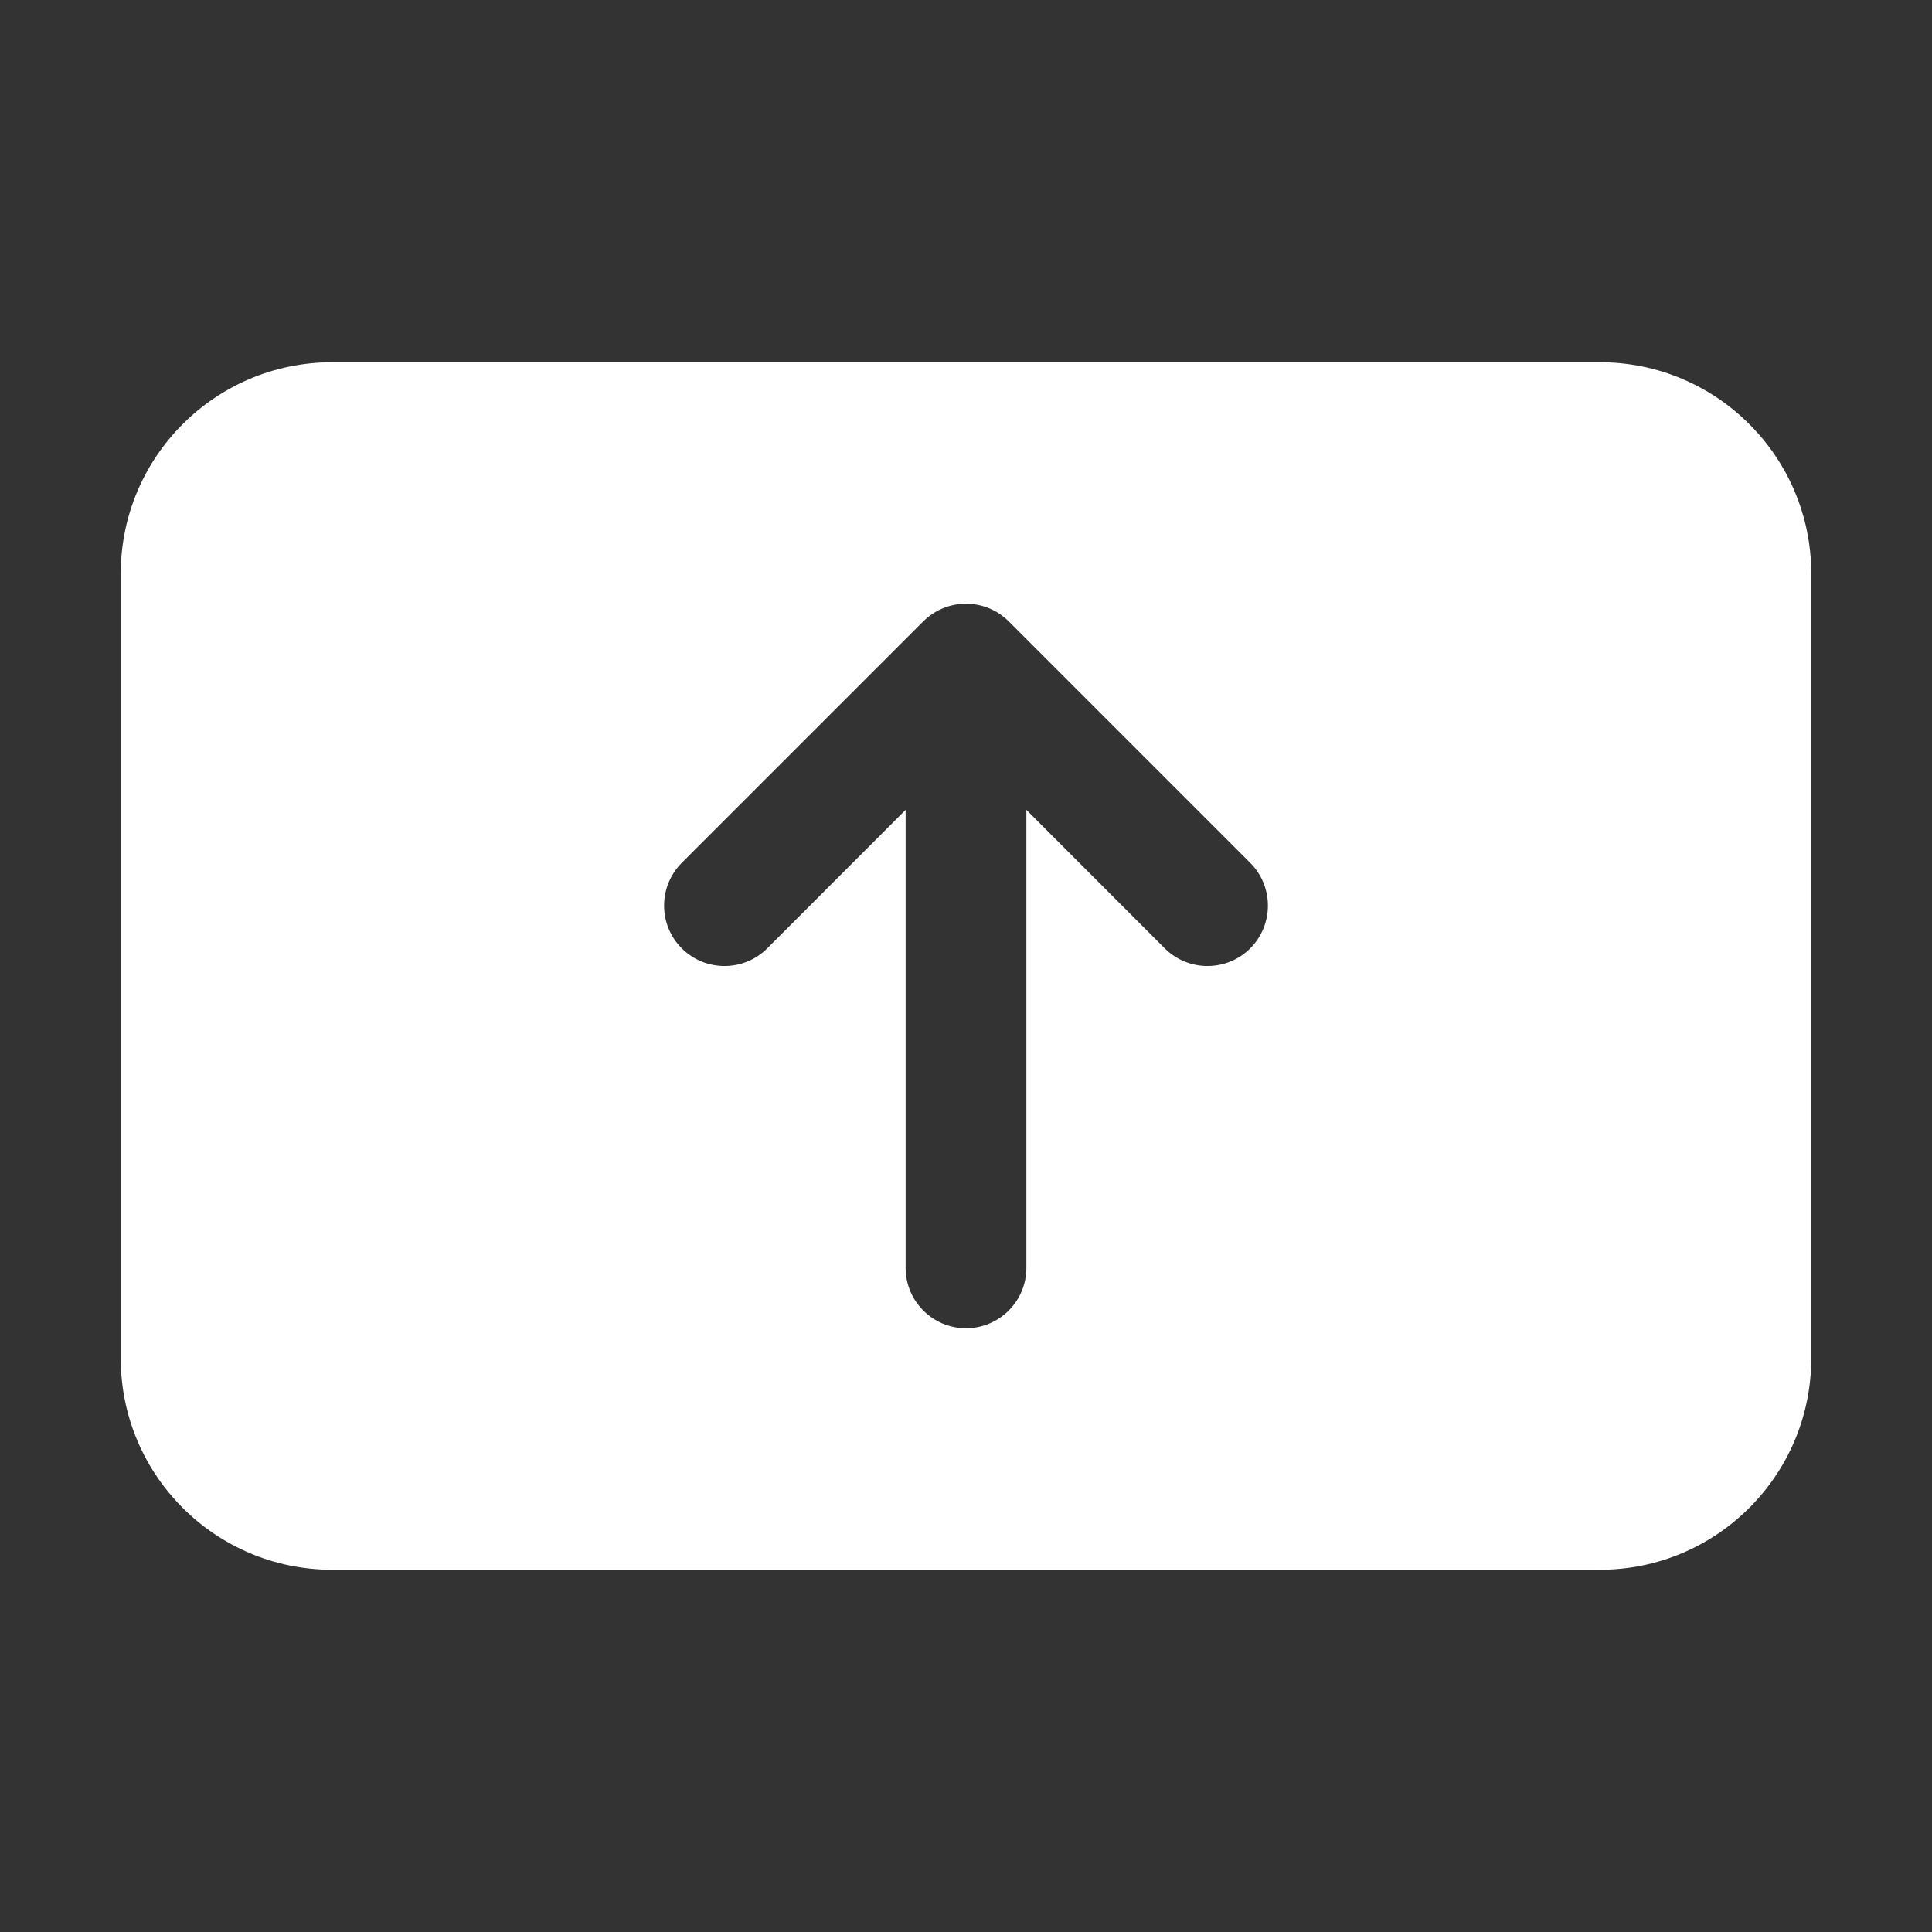 <svg width="16" height="16" viewBox="0 0 16 16" fill="none" xmlns="http://www.w3.org/2000/svg">
<rect x="0" y="0" width="16" height="16" fill="#333333" stroke="none"/>
<path d="M2.75 3C1.784 3 1 3.784 1 4.75V11.25C1 12.216 1.784 13 2.75 13H13.25C14.216 13 15 12.216 15 11.25V4.75C15 3.784 14.216 3 13.25 3H2.75ZM8.354 5.146L10.354 7.146C10.549 7.342 10.549 7.658 10.354 7.854C10.158 8.049 9.842 8.049 9.646 7.854L8.5 6.707V10.5C8.5 10.776 8.276 11 8 11C7.724 11 7.5 10.776 7.5 10.5V6.707L6.354 7.854C6.158 8.049 5.842 8.049 5.646 7.854C5.451 7.658 5.451 7.342 5.646 7.146L7.646 5.146C7.842 4.951 8.158 4.951 8.354 5.146Z" fill="#ffffff"/>
</svg>
